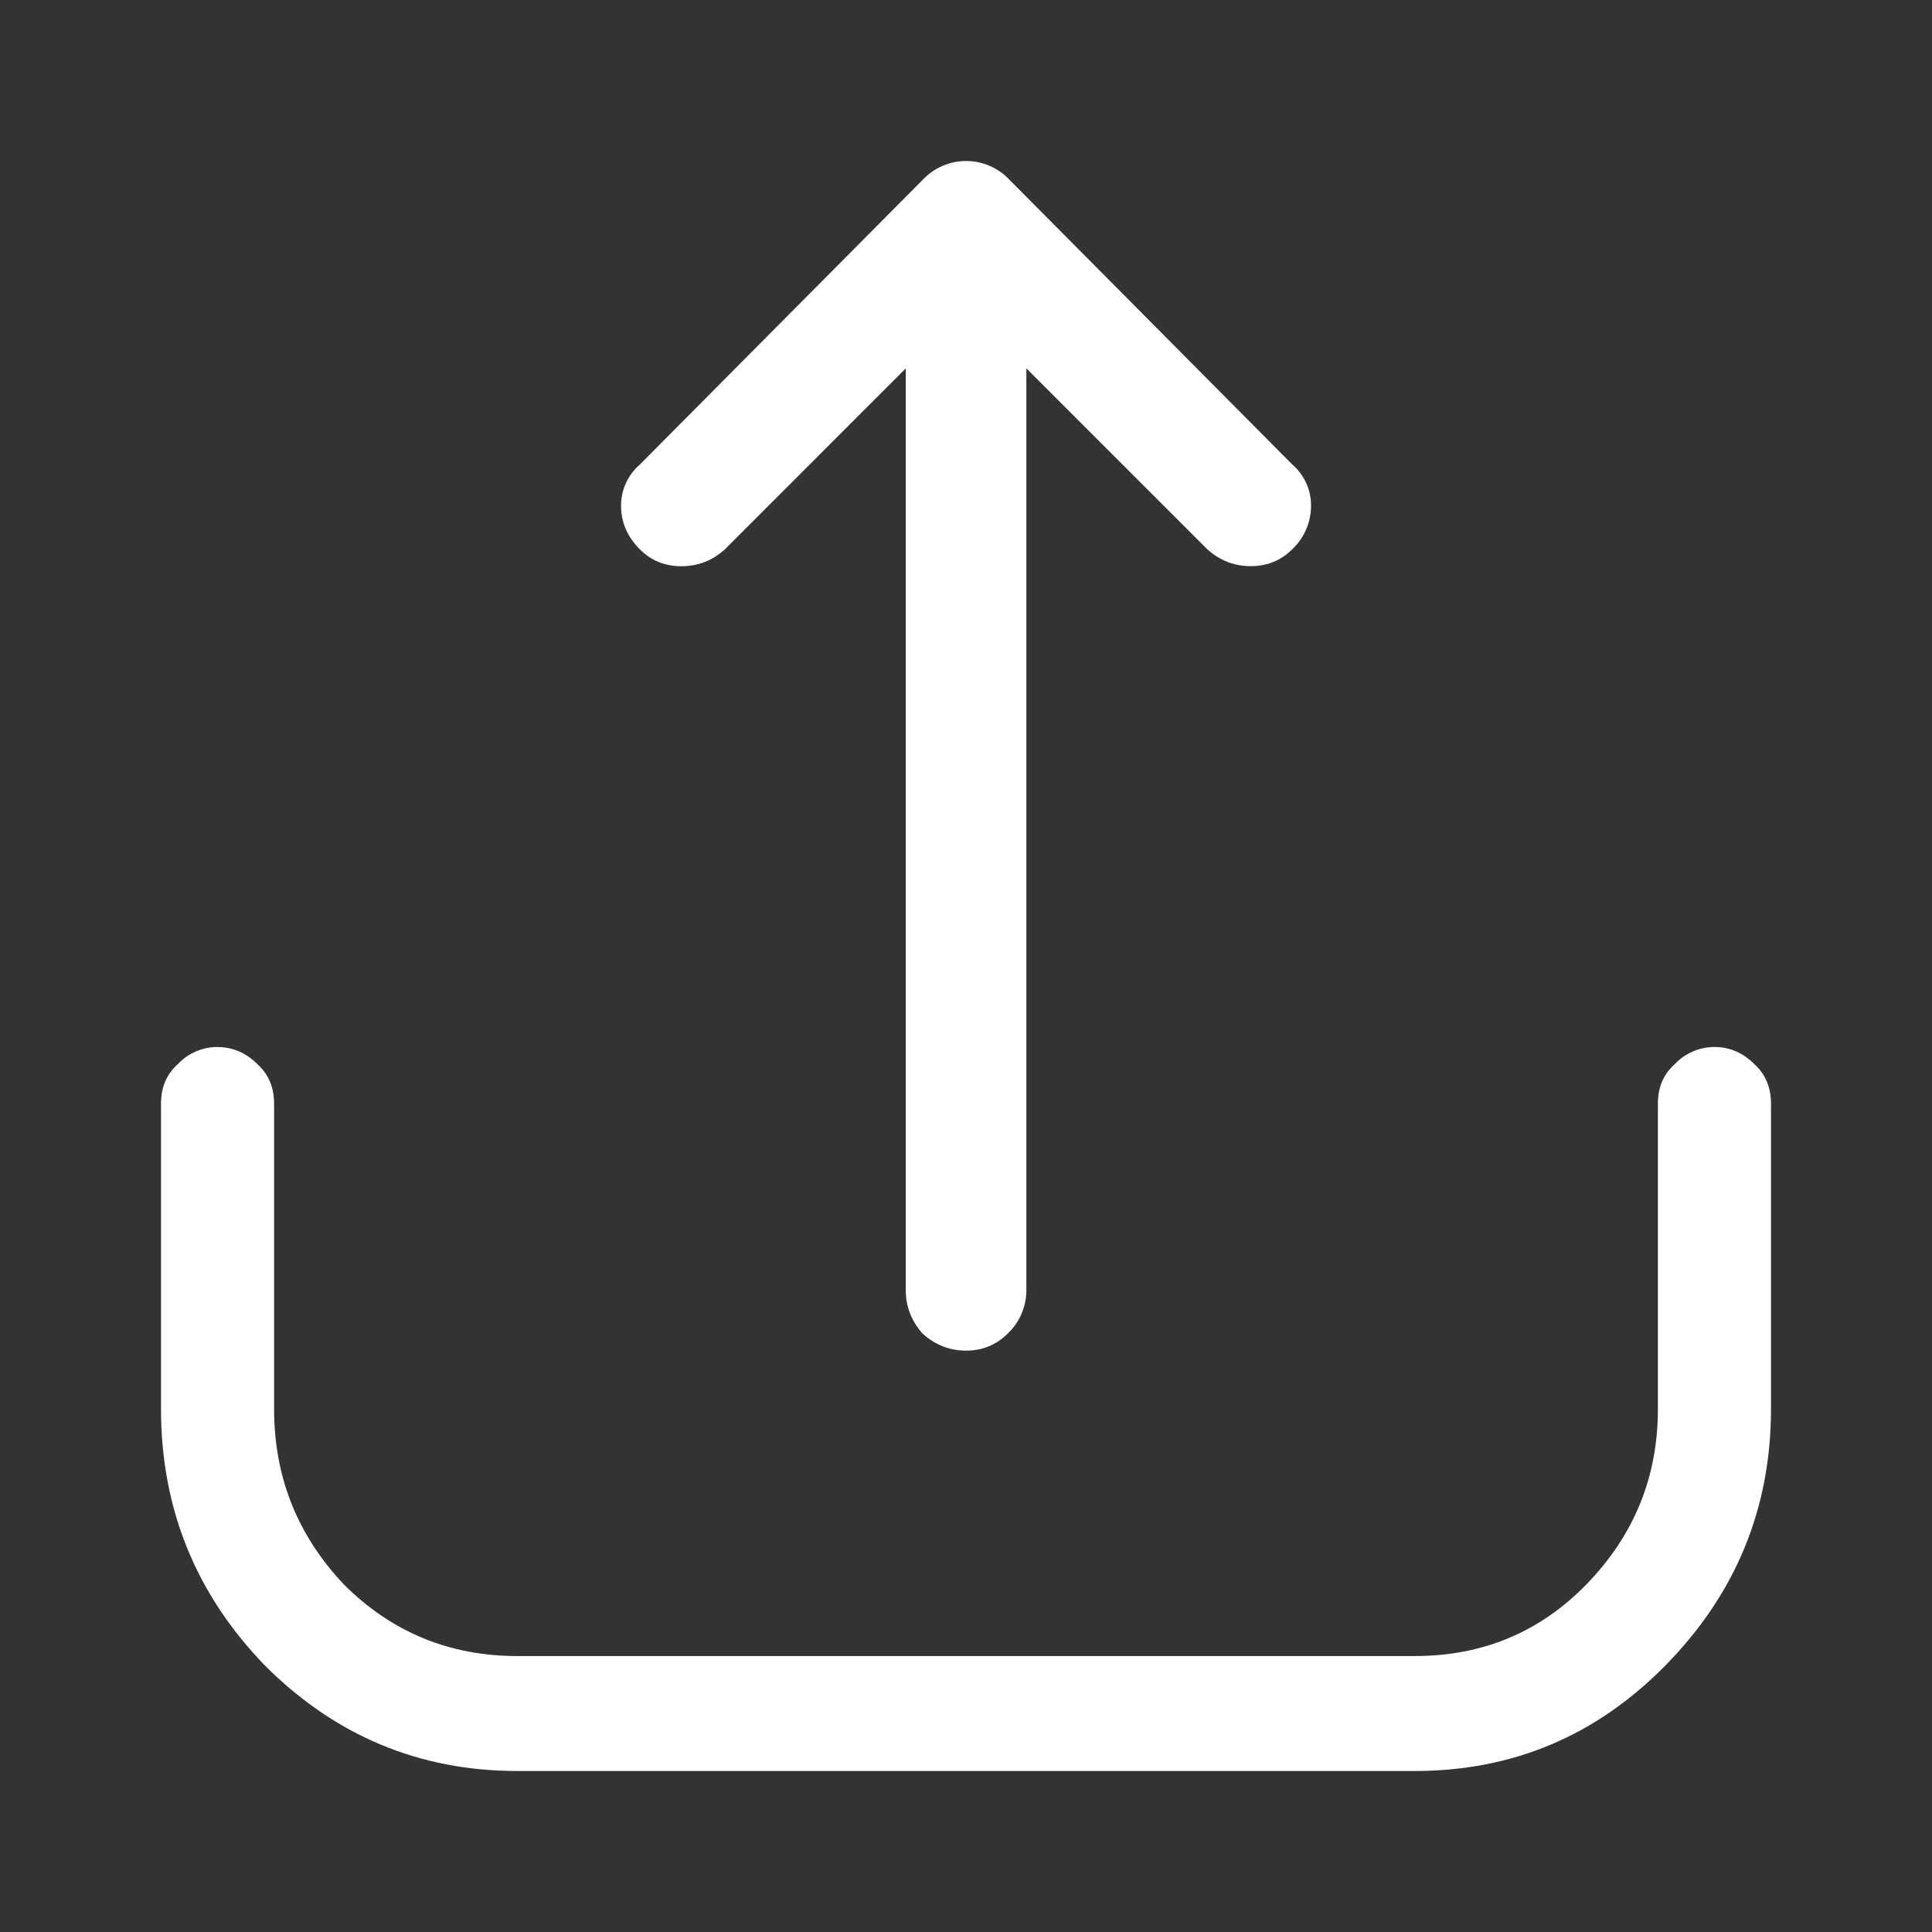 <svg width="24" height="24" viewBox="0 0 24 24" fill="none" xmlns="http://www.w3.org/2000/svg">
<rect x="0" y="0" width="24" height="24" fill="#333333" stroke="none"/>
<path d="M12 16.778C12.203 16.778 12.375 16.708 12.516 16.568C12.59 16.499 12.649 16.415 12.689 16.322C12.729 16.229 12.75 16.129 12.75 16.028V4.576L14.998 6.824C15.154 6.964 15.334 7.033 15.538 7.033C15.739 7.033 15.911 6.964 16.052 6.824C16.126 6.754 16.185 6.671 16.225 6.578C16.265 6.485 16.286 6.385 16.286 6.284C16.287 6.186 16.267 6.09 16.226 6.001C16.186 5.912 16.127 5.833 16.052 5.769L12.539 2.232C12.47 2.159 12.386 2.1 12.293 2.06C12.201 2.02 12.101 2 12 2C11.899 2 11.799 2.021 11.706 2.062C11.613 2.102 11.53 2.161 11.461 2.235L7.949 5.77C7.875 5.834 7.816 5.913 7.775 6.002C7.735 6.091 7.714 6.187 7.715 6.285C7.715 6.488 7.793 6.668 7.949 6.825C8.089 6.965 8.262 7.034 8.465 7.034C8.668 7.034 8.848 6.965 9.004 6.825L11.252 4.576V16.028C11.252 16.231 11.322 16.411 11.462 16.568C11.619 16.708 11.798 16.778 12.001 16.778H12Z" fill="white"/>
<path d="M3.195 13.217C3.054 13.077 2.89 13.007 2.702 13.007V13.006C2.61 13.006 2.519 13.025 2.435 13.061C2.35 13.097 2.274 13.15 2.211 13.217C2.07 13.342 2 13.506 2 13.709V17.503C2 18.736 2.43 19.799 3.289 20.688C4.162 21.562 5.209 22 6.427 22H17.574C18.792 22 19.83 21.562 20.689 20.688C21.563 19.799 22 18.736 22 17.503V13.709C22 13.506 21.93 13.342 21.79 13.216C21.649 13.076 21.485 13.006 21.299 13.006C21.206 13.006 21.115 13.025 21.031 13.061C20.946 13.097 20.87 13.15 20.807 13.217C20.665 13.342 20.595 13.506 20.595 13.709V17.504C20.595 18.348 20.299 19.073 19.706 19.683C19.128 20.275 18.418 20.572 17.574 20.572H6.427C5.583 20.572 4.865 20.275 4.272 19.683C3.695 19.073 3.405 18.348 3.405 17.504V13.71C3.405 13.507 3.335 13.343 3.195 13.217Z" fill="white"/>
</svg>
